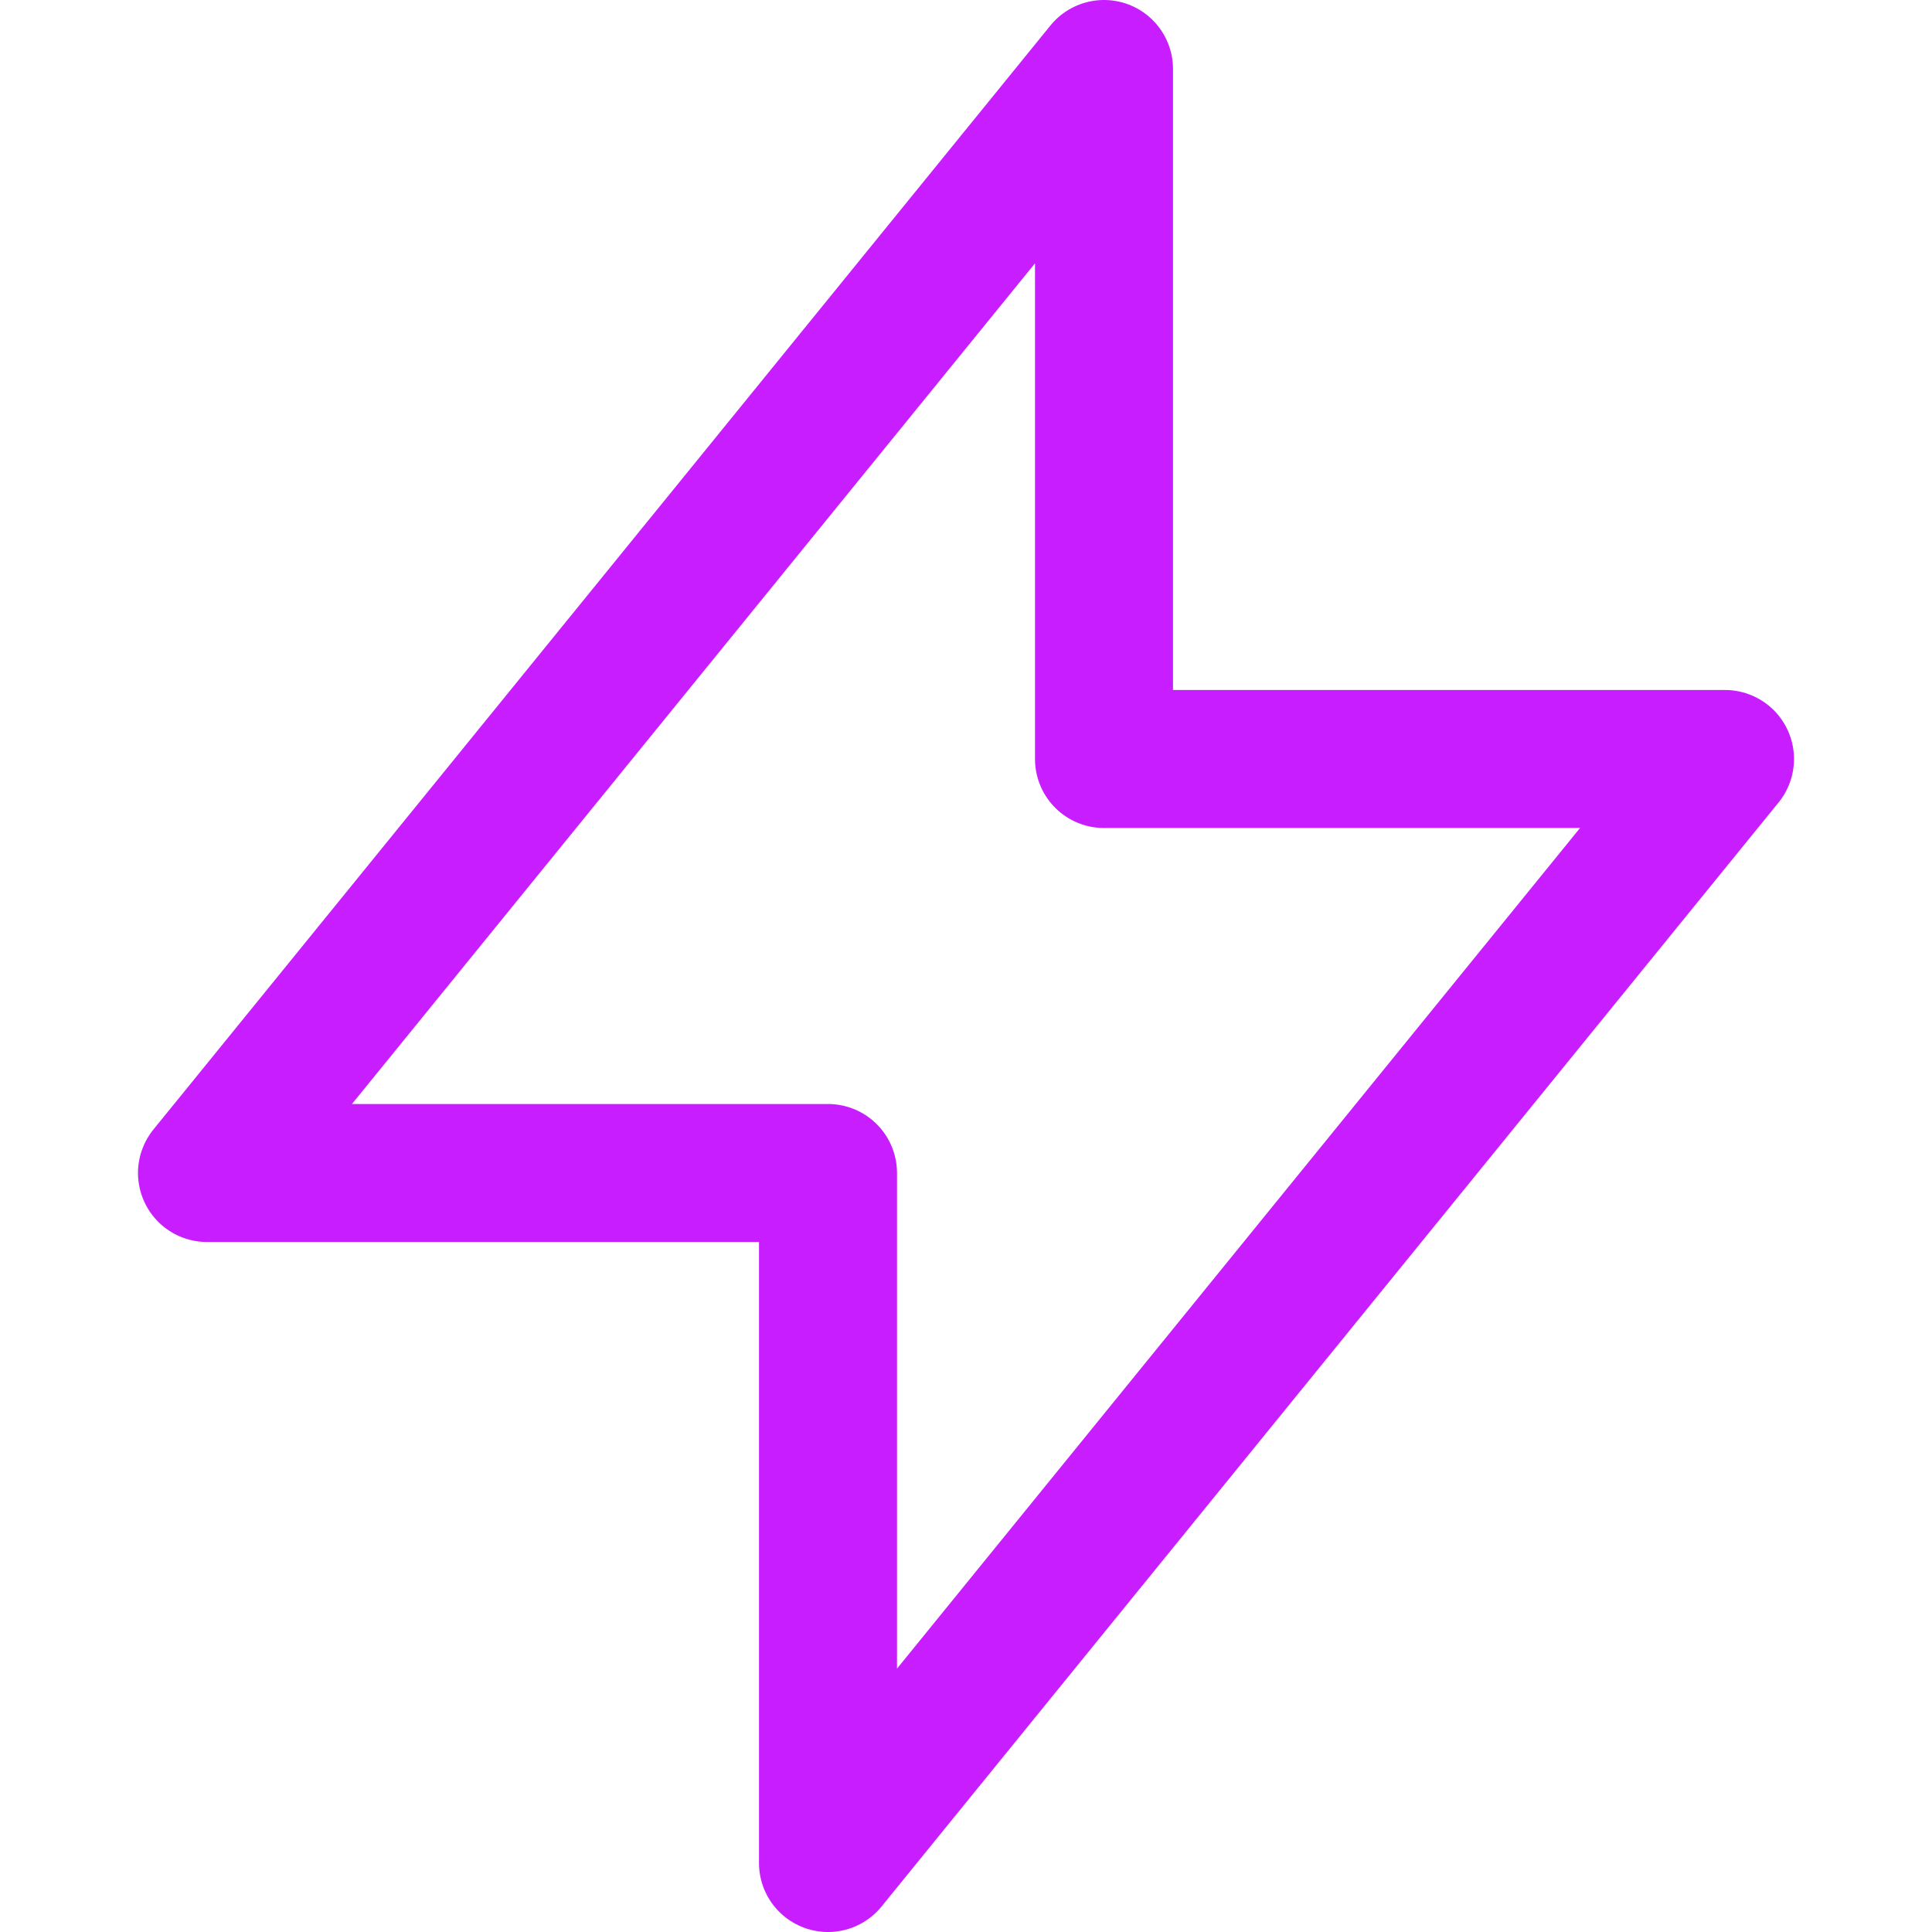 <svg xmlns="http://www.w3.org/2000/svg" fill="none" viewBox="0 0 14 14" id="Flash-2--Streamline-Core-Neon">
  <desc>
    Flash 2 Streamline Icon: https://streamlinehq.com
  </desc>
  <g id="flash-2--flash-power-connect-charge-electricity-lightning">
    <path id="Vector" stroke="#c71dff" stroke-linecap="round" stroke-linejoin="round" d="M8 0.5v5h4.5l-6.5 8v-5H1.5L8 0.5Z" stroke-width="1"></path>
  </g>
</svg>